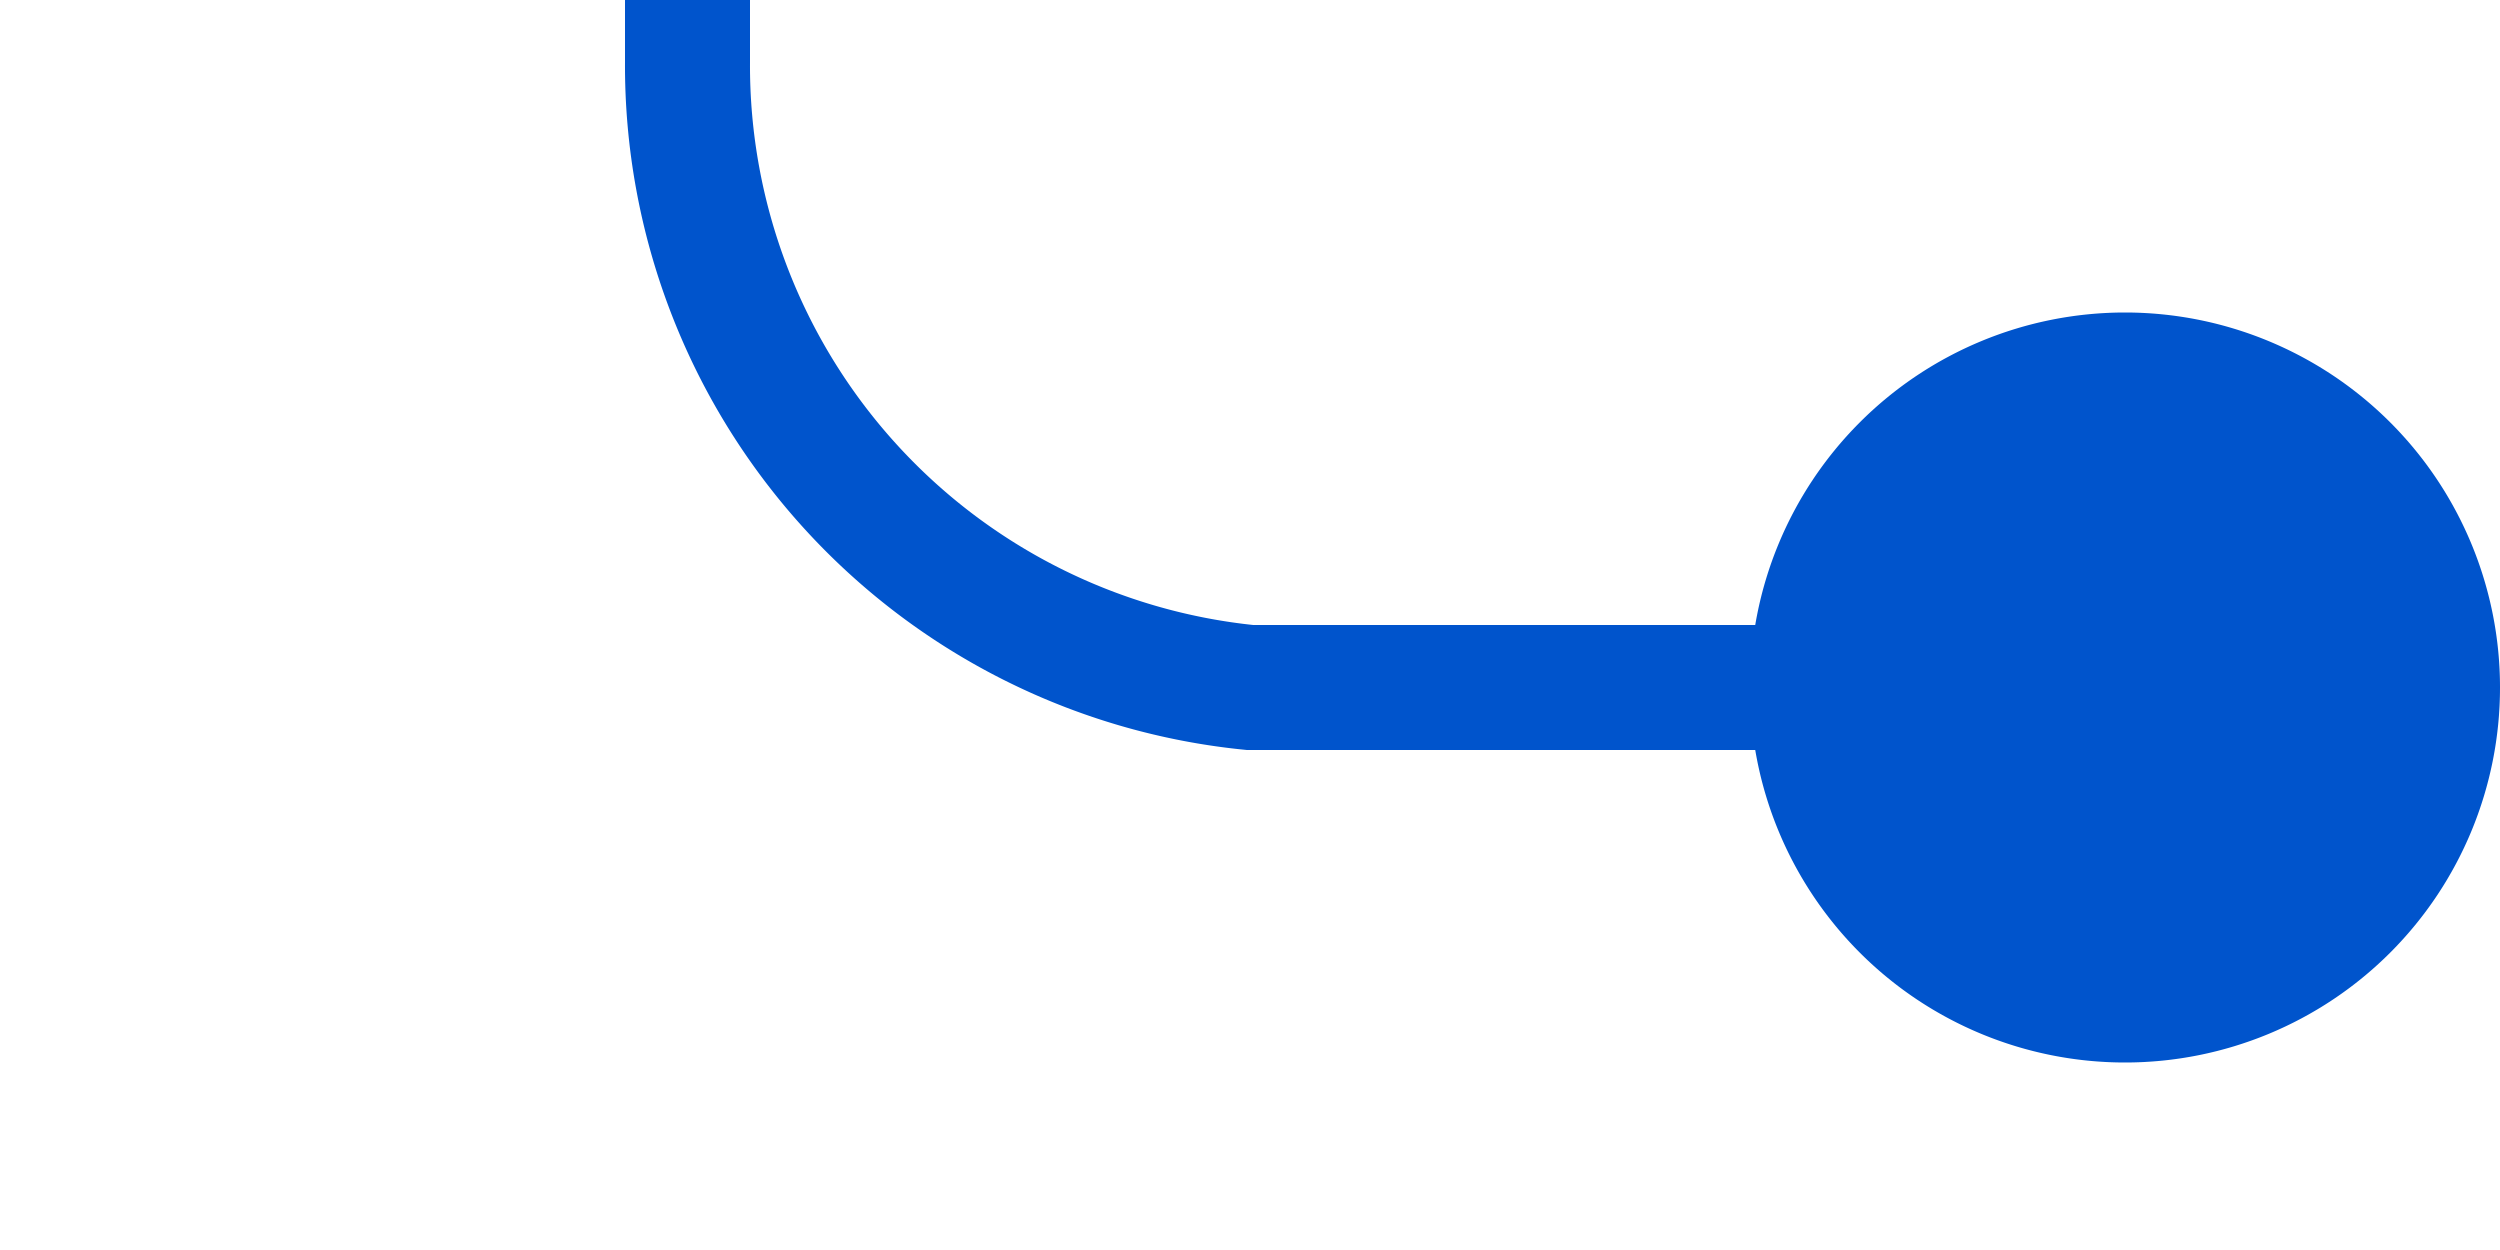 ﻿<?xml version="1.0" encoding="utf-8"?>
<svg version="1.1" xmlns:xlink="http://www.w3.org/1999/xlink" width="20px" height="10px" preserveAspectRatio="xMinYMid meet" viewBox="795 1158  20 8" xmlns="http://www.w3.org/2000/svg">
  <defs>
    <mask fill="white" id="clip22">
      <path d="M 779 1041  L 821 1041  L 821 1063  L 779 1063  Z M 779 932  L 824 932  L 824 1171  L 779 1171  Z " fill-rule="evenodd" />
    </mask>
  </defs>
  <path d="M 814 1162.5  L 805 1162.5  A 5 5 0 0 1 800.5 1157.5 L 800.5 946  A 5 5 0 0 1 805.5 941.5 L 810 941.5  " stroke-width="1" stroke="#0054cc" fill="none" mask="url(#clip22)" />
  <path d="M 812 1159.5  A 3 3 0 0 0 809 1162.5 A 3 3 0 0 0 812 1165.5 A 3 3 0 0 0 815 1162.5 A 3 3 0 0 0 812 1159.5 Z M 809 947.8  L 815 941.5  L 809 935.2  L 809 947.8  Z " fill-rule="nonzero" fill="#0054cc" stroke="none" mask="url(#clip22)" />
</svg>